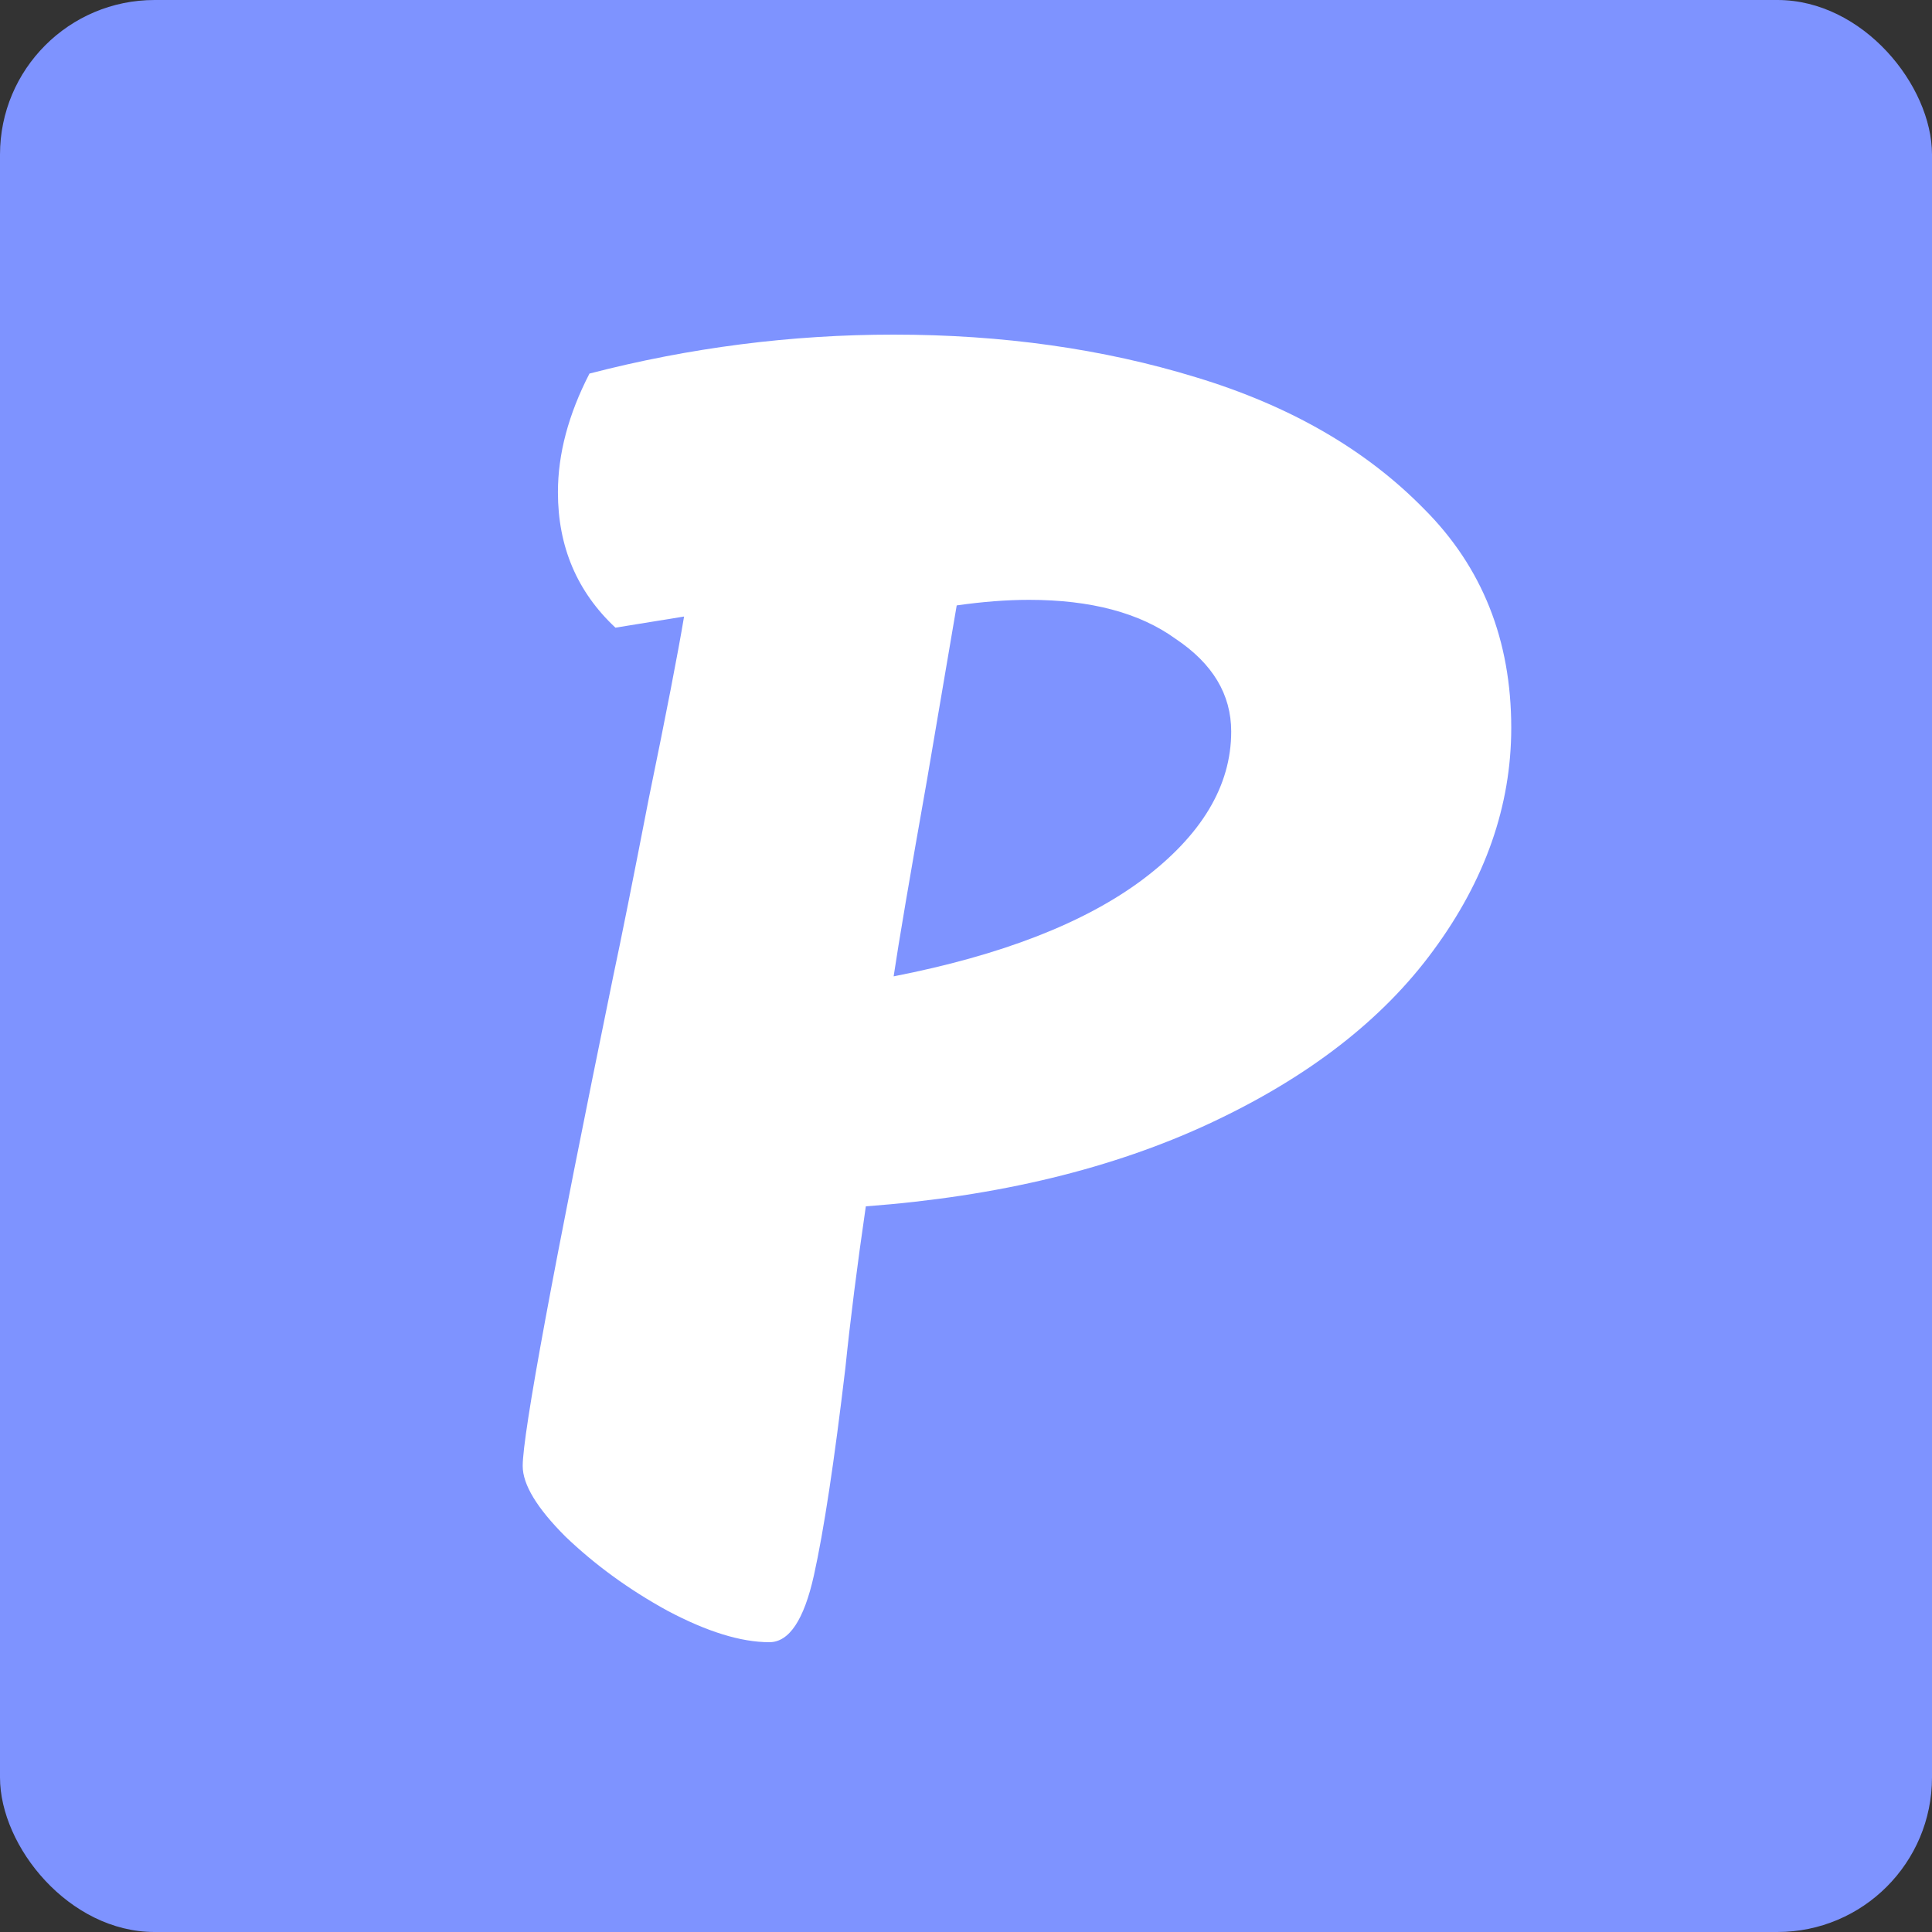 <svg width="100" height="100" viewBox="0 0 100 100" fill="none" xmlns="http://www.w3.org/2000/svg">
<rect x="0" y="0" width="100" height="100" fill="#333333" stroke="none"/>
<rect width="100" height="100" rx="8" fill="#7E93FF"/>
<path d="M39.822 85C38.35 85 36.59 84.456 34.542 83.368C32.559 82.28 30.799 81 29.262 79.528C27.791 78.056 27.055 76.84 27.055 75.88C27.055 74.216 28.622 65.736 31.759 50.44C32.142 48.648 32.751 45.608 33.583 41.32C34.478 36.968 35.087 33.832 35.407 31.912L31.855 32.488C29.87 30.632 28.878 28.296 28.878 25.48C28.878 23.496 29.422 21.448 30.511 19.336C35.694 17.992 40.943 17.32 46.255 17.32C51.886 17.32 57.102 18.056 61.903 19.528C66.766 21 70.703 23.272 73.71 26.344C76.719 29.352 78.222 33.128 78.222 37.672C78.222 41.704 76.879 45.544 74.191 49.192C71.567 52.776 67.727 55.752 62.67 58.12C57.614 60.488 51.663 61.928 44.815 62.44C44.367 65.512 44.014 68.296 43.758 70.792C43.182 75.656 42.639 79.24 42.127 81.544C41.614 83.848 40.846 85 39.822 85ZM46.255 50.536C51.822 49.448 56.111 47.784 59.118 45.544C62.191 43.24 63.727 40.68 63.727 37.864C63.727 35.944 62.767 34.344 60.846 33.064C58.99 31.72 56.462 31.048 53.263 31.048C52.111 31.048 50.862 31.144 49.519 31.336L47.983 40.36C47.087 45.416 46.511 48.808 46.255 50.536Z" fill="white"/>
</svg>

